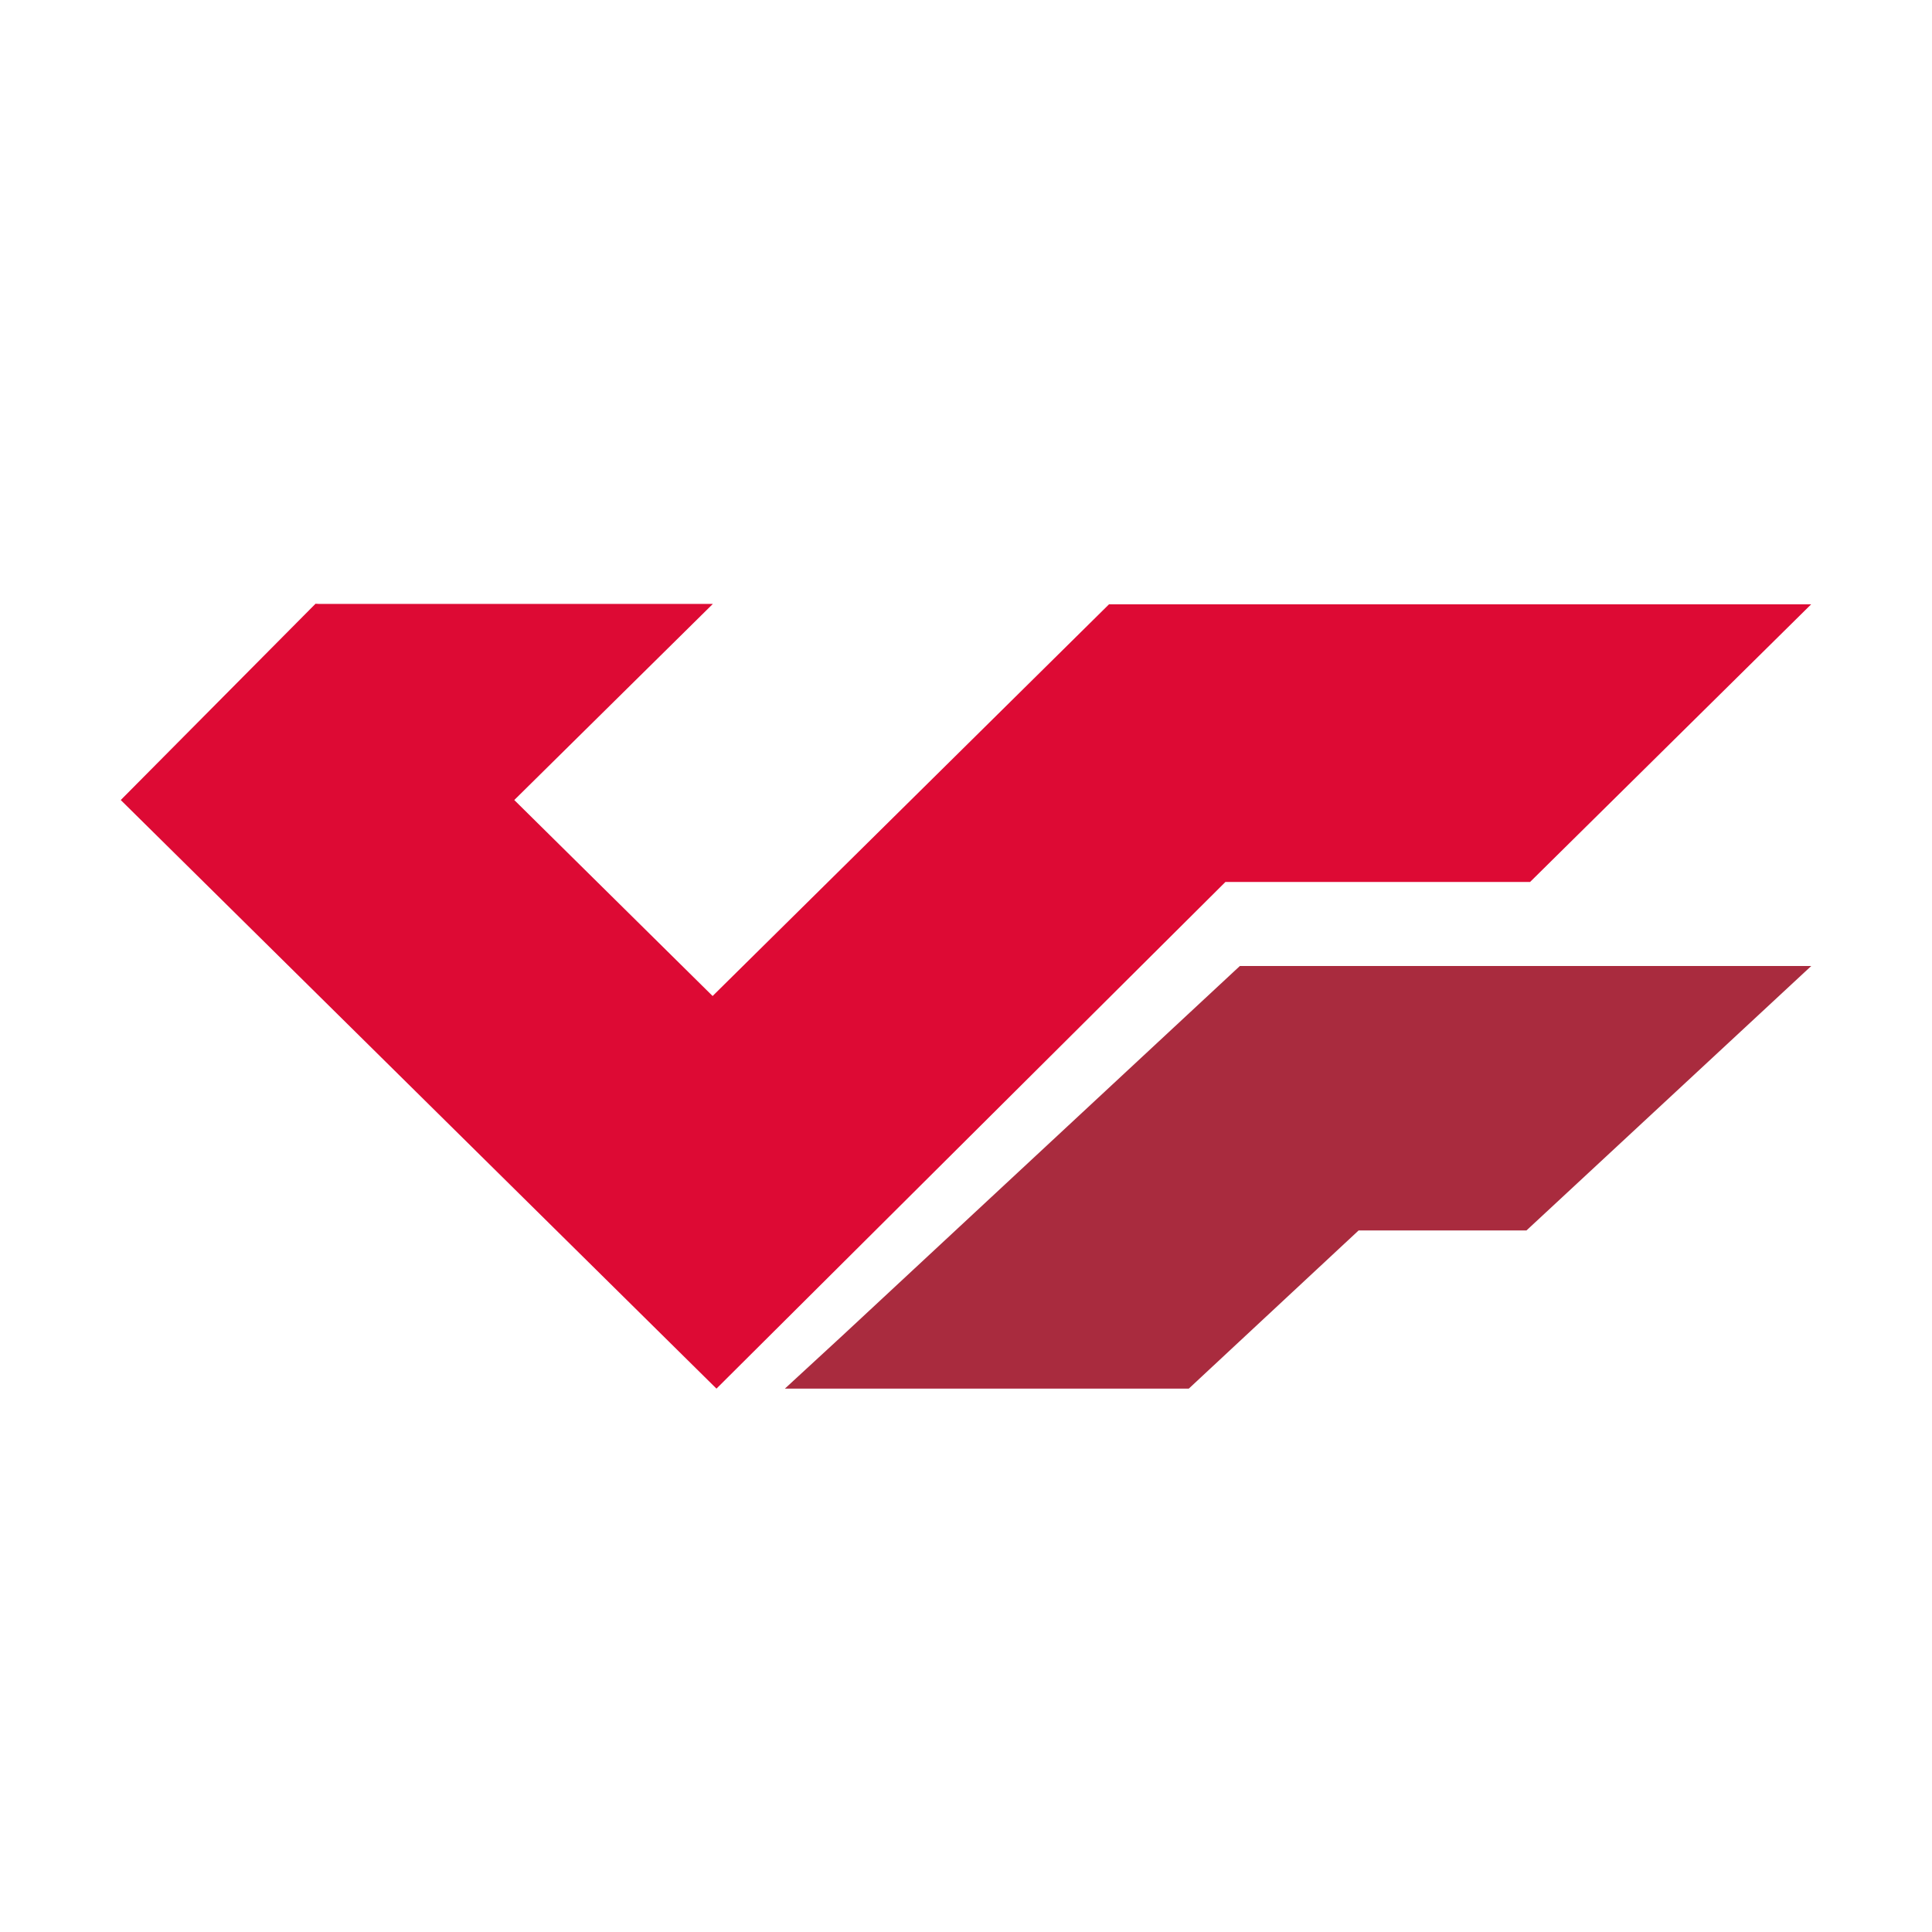 <svg xmlns="http://www.w3.org/2000/svg" fill="none" width="32" height="32" viewBox="0 0 32 32">
    <path fill="#DD0A34" fill-rule="evenodd" d="m18.37 10.008-6.567 6.489-3.285-3.246 3.289-3.248H5.289L5.226 10 2 13.251 11.867 23l8.43-8.392h5.046l4.655-4.598H18.369" clip-rule="evenodd"/>
    <path fill="#A92B3E" fill-rule="evenodd" d="m13 23 .954-.879L20.536 16H30l-4.717 4.38h-2.78L19.69 23H13Z" clip-rule="evenodd"/>
</svg>